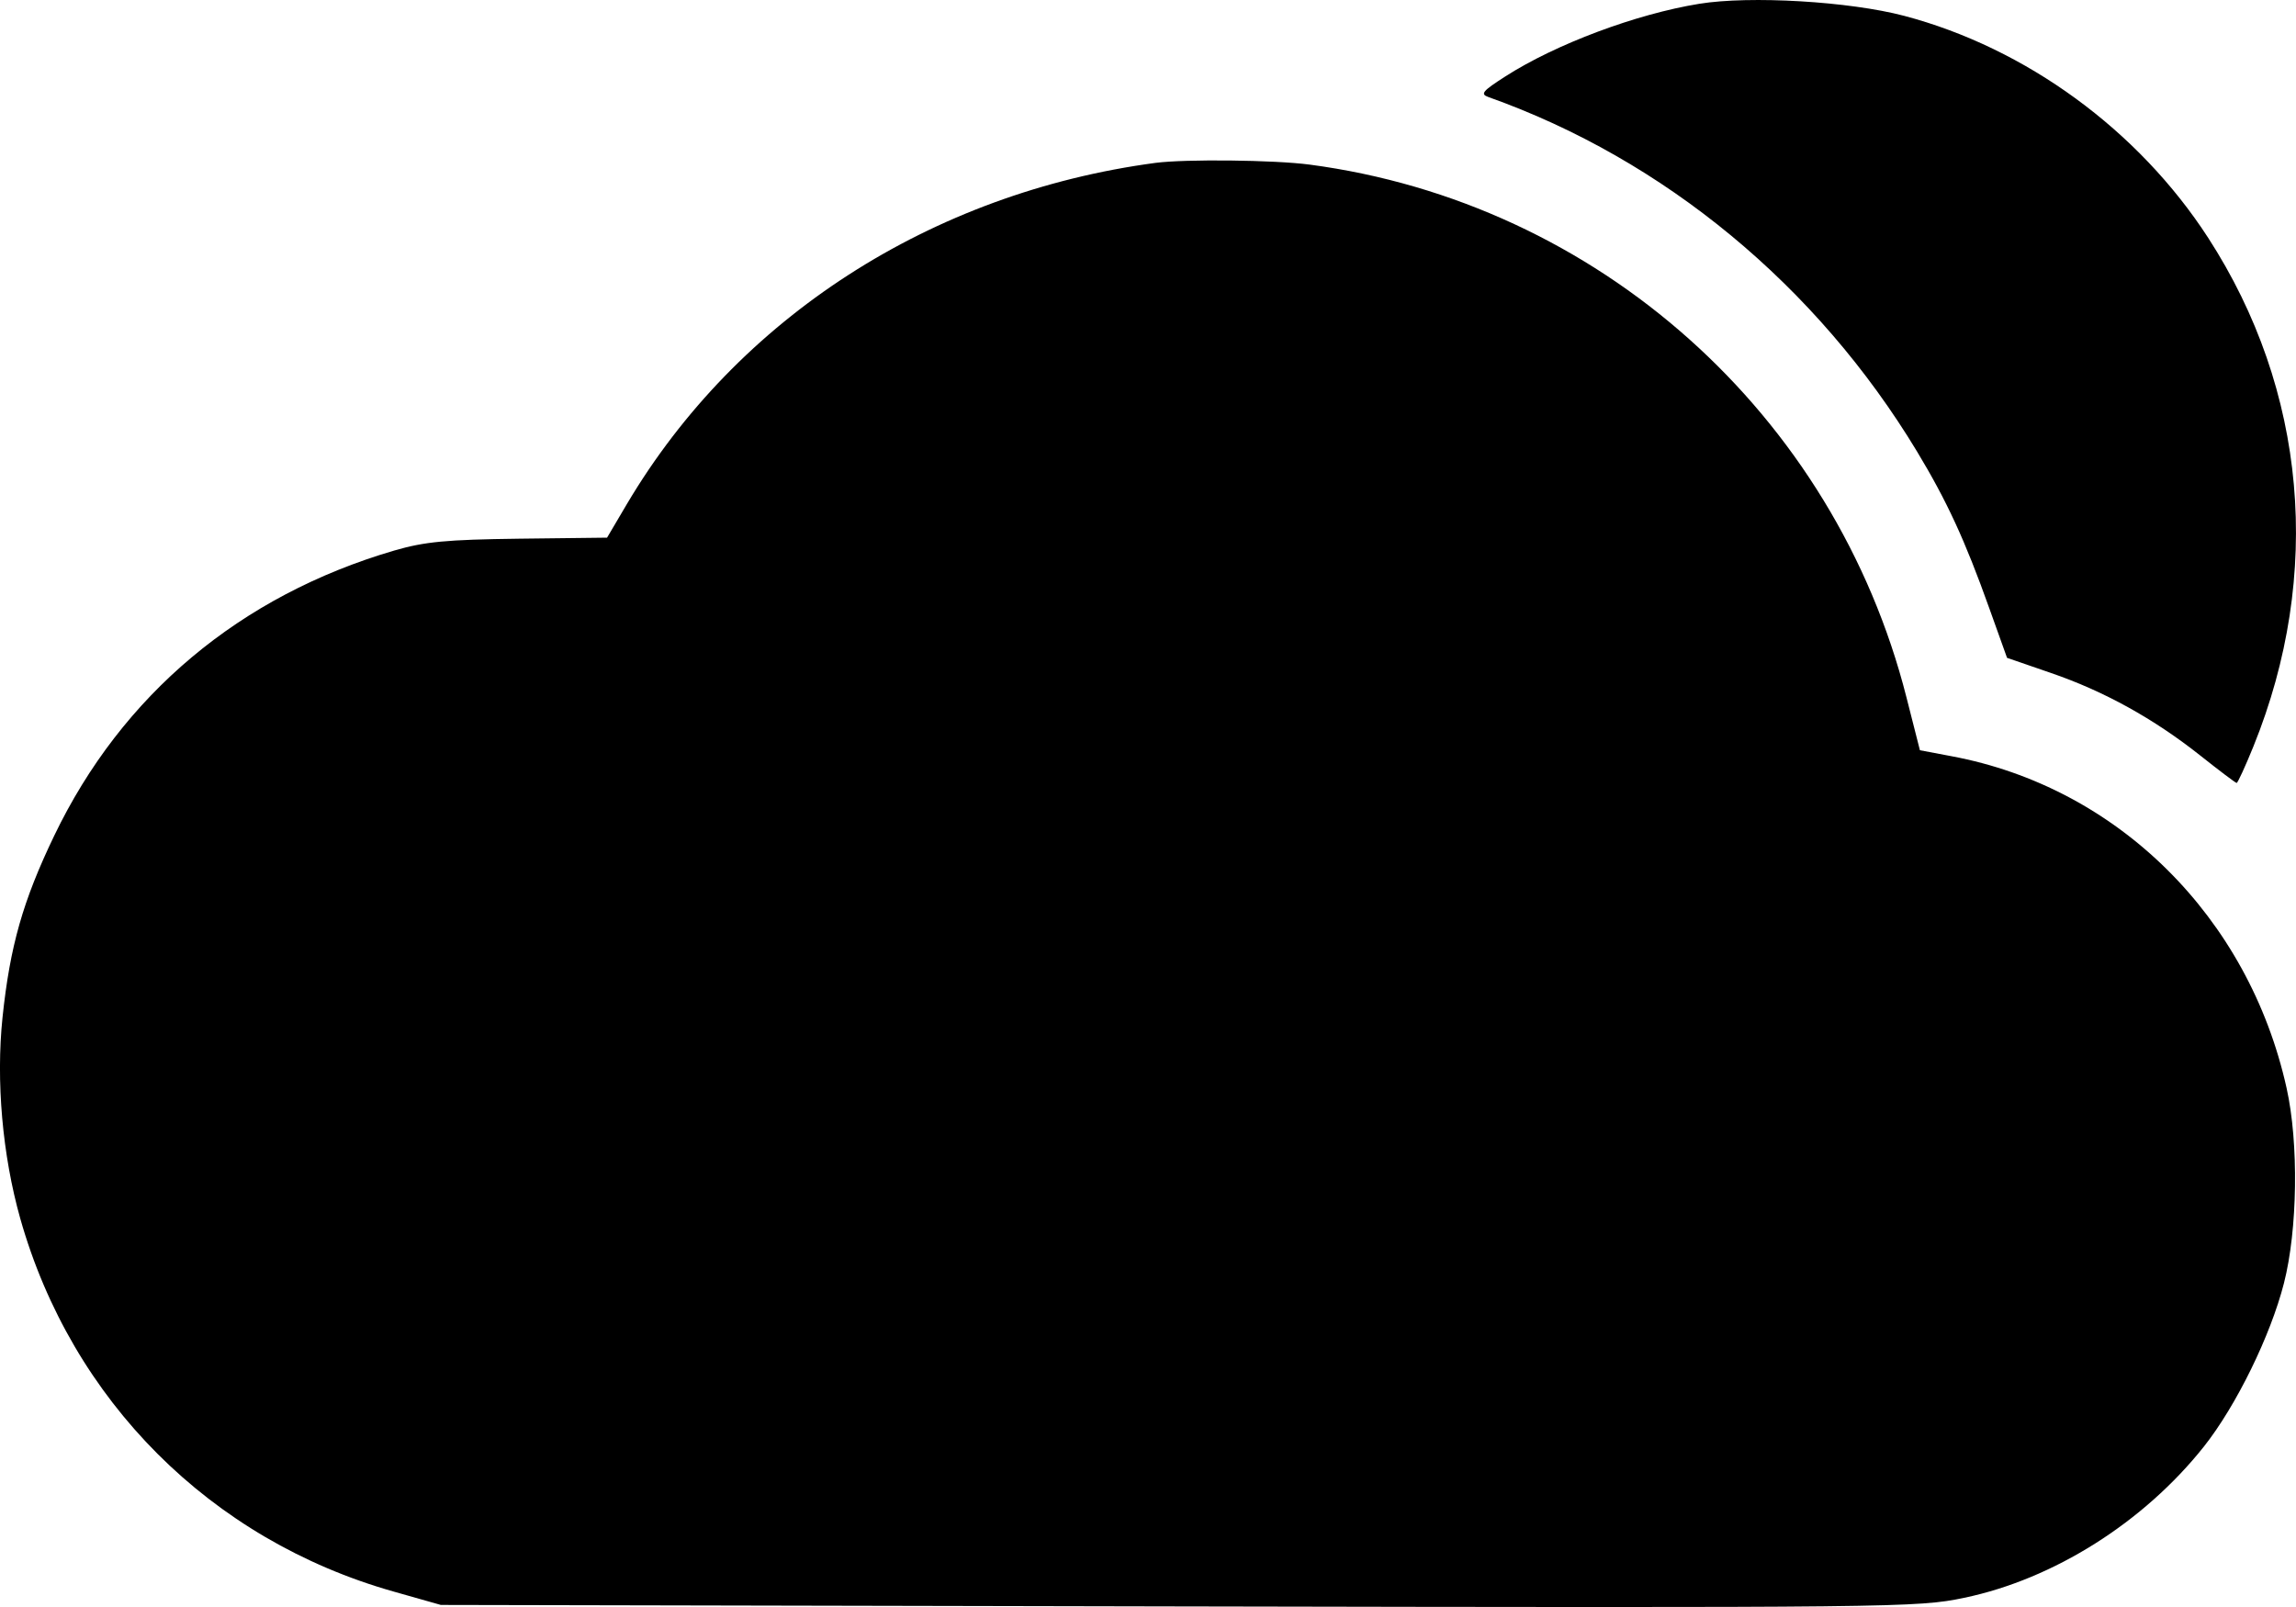 <svg width="20" height="14" viewBox="0 0 20 14" fill="none" xmlns="http://www.w3.org/2000/svg">
<path fill-rule="evenodd" clip-rule="evenodd" d="M14.802 0.033C14.252 0.122 13.552 0.384 13.114 0.665C12.914 0.793 12.892 0.819 12.964 0.845C14.497 1.39 15.826 2.489 16.698 3.932C16.958 4.363 17.116 4.704 17.329 5.301L17.483 5.731L17.866 5.863C18.329 6.022 18.761 6.261 19.166 6.582C19.331 6.713 19.474 6.821 19.483 6.821C19.492 6.821 19.558 6.678 19.629 6.503C20.236 5.004 20.093 3.398 19.235 2.072C18.627 1.133 17.647 0.418 16.587 0.138C16.109 0.012 15.245 -0.039 14.802 0.033ZM10.065 1.419C8.111 1.68 6.422 2.77 5.462 4.389L5.288 4.684L4.522 4.693C3.887 4.701 3.7 4.719 3.435 4.796C2.092 5.189 1.062 6.053 0.472 7.281C0.199 7.849 0.087 8.243 0.022 8.863C-0.036 9.417 0.021 10.063 0.176 10.614C0.625 12.203 1.835 13.414 3.427 13.865L3.84 13.982L10.266 13.995C16.532 14.007 16.703 14.005 17.109 13.92C17.89 13.757 18.674 13.262 19.198 12.602C19.479 12.247 19.778 11.637 19.895 11.179C20.014 10.714 20.025 9.959 19.918 9.479C19.587 7.988 18.446 6.858 16.999 6.588L16.724 6.536L16.607 6.076C15.98 3.607 13.917 1.766 11.408 1.434C11.098 1.393 10.325 1.385 10.065 1.419Z" fill="black"/>
</svg>
